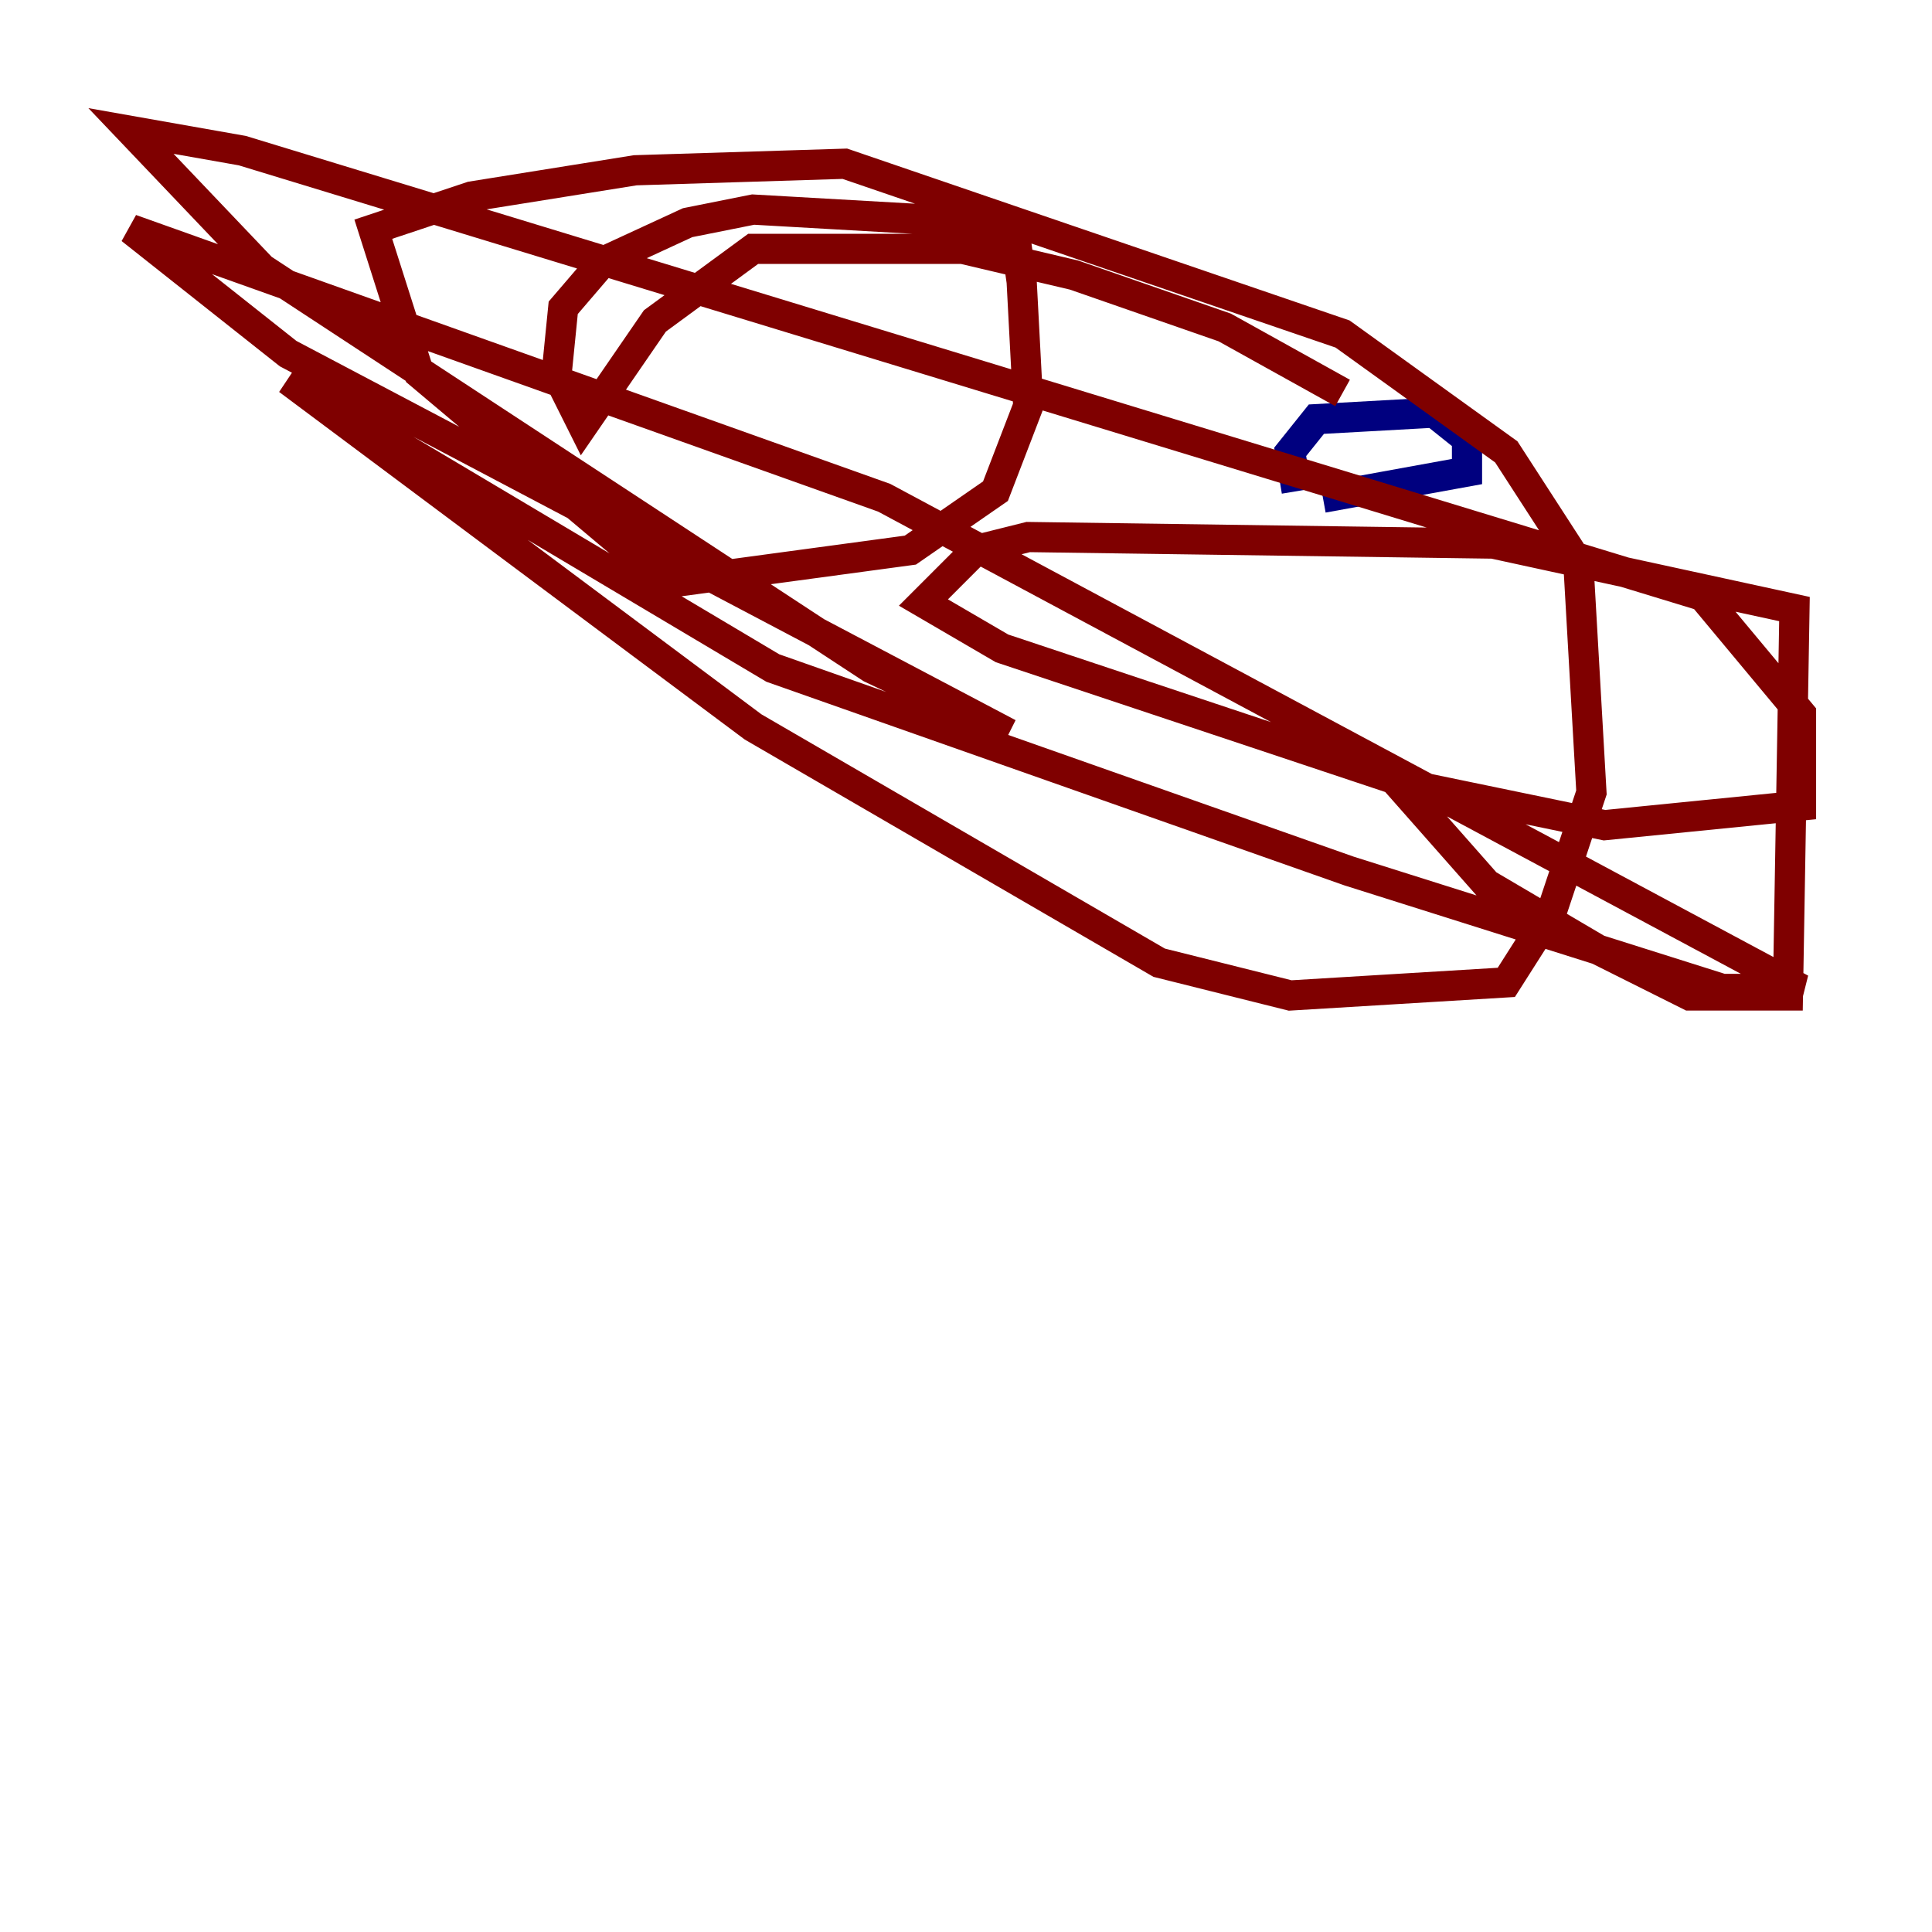 <?xml version="1.0" encoding="utf-8" ?>
<svg baseProfile="tiny" height="128" version="1.2" viewBox="0,0,128,128" width="128" xmlns="http://www.w3.org/2000/svg" xmlns:ev="http://www.w3.org/2001/xml-events" xmlns:xlink="http://www.w3.org/1999/xlink"><defs /><polyline fill="none" points="85.912,32.542 85.478,29.939 87.214,27.77 95.024,27.336 97.193,29.071 97.193,31.241 87.647,32.976" stroke="#00007f" stroke-width="2" /><polyline fill="none" points="88.949,26.034 81.139,21.695 71.159,18.224 63.783,16.488 49.898,16.488 43.39,21.261 38.617,28.203 36.881,24.732 37.315,20.393 39.919,17.356 45.559,14.752 49.898,13.885 65.085,14.752 67.254,15.62 67.688,18.658 68.122,26.902 65.953,32.542 60.312,36.447 44.258,38.617 27.77,24.732 24.732,15.186 31.241,13.017 42.088,11.281 55.973,10.848 88.949,22.129 99.797,29.939 104.57,37.315 105.437,52.502 102.834,60.312 99.797,65.085 85.478,65.953 76.8,63.783 49.898,48.163 19.091,25.166 51.2,44.258 89.383,57.709 114.115,65.519 119.322,65.519 58.576,32.976 8.678,15.186 19.091,23.43 66.82,48.597 57.709,44.258 17.356,17.79 8.678,8.678 16.054,9.98 112.814,39.485 119.322,47.295 119.322,53.37 106.305,54.671 93.722,52.068 66.386,42.956 61.18,39.919 64.651,36.447 68.122,35.58 98.929,36.014 118.888,40.352 118.454,65.953 111.946,65.953 105.871,62.915 98.495,58.576 91.986,51.2" stroke="#7f0000" stroke-width="2" /></svg>